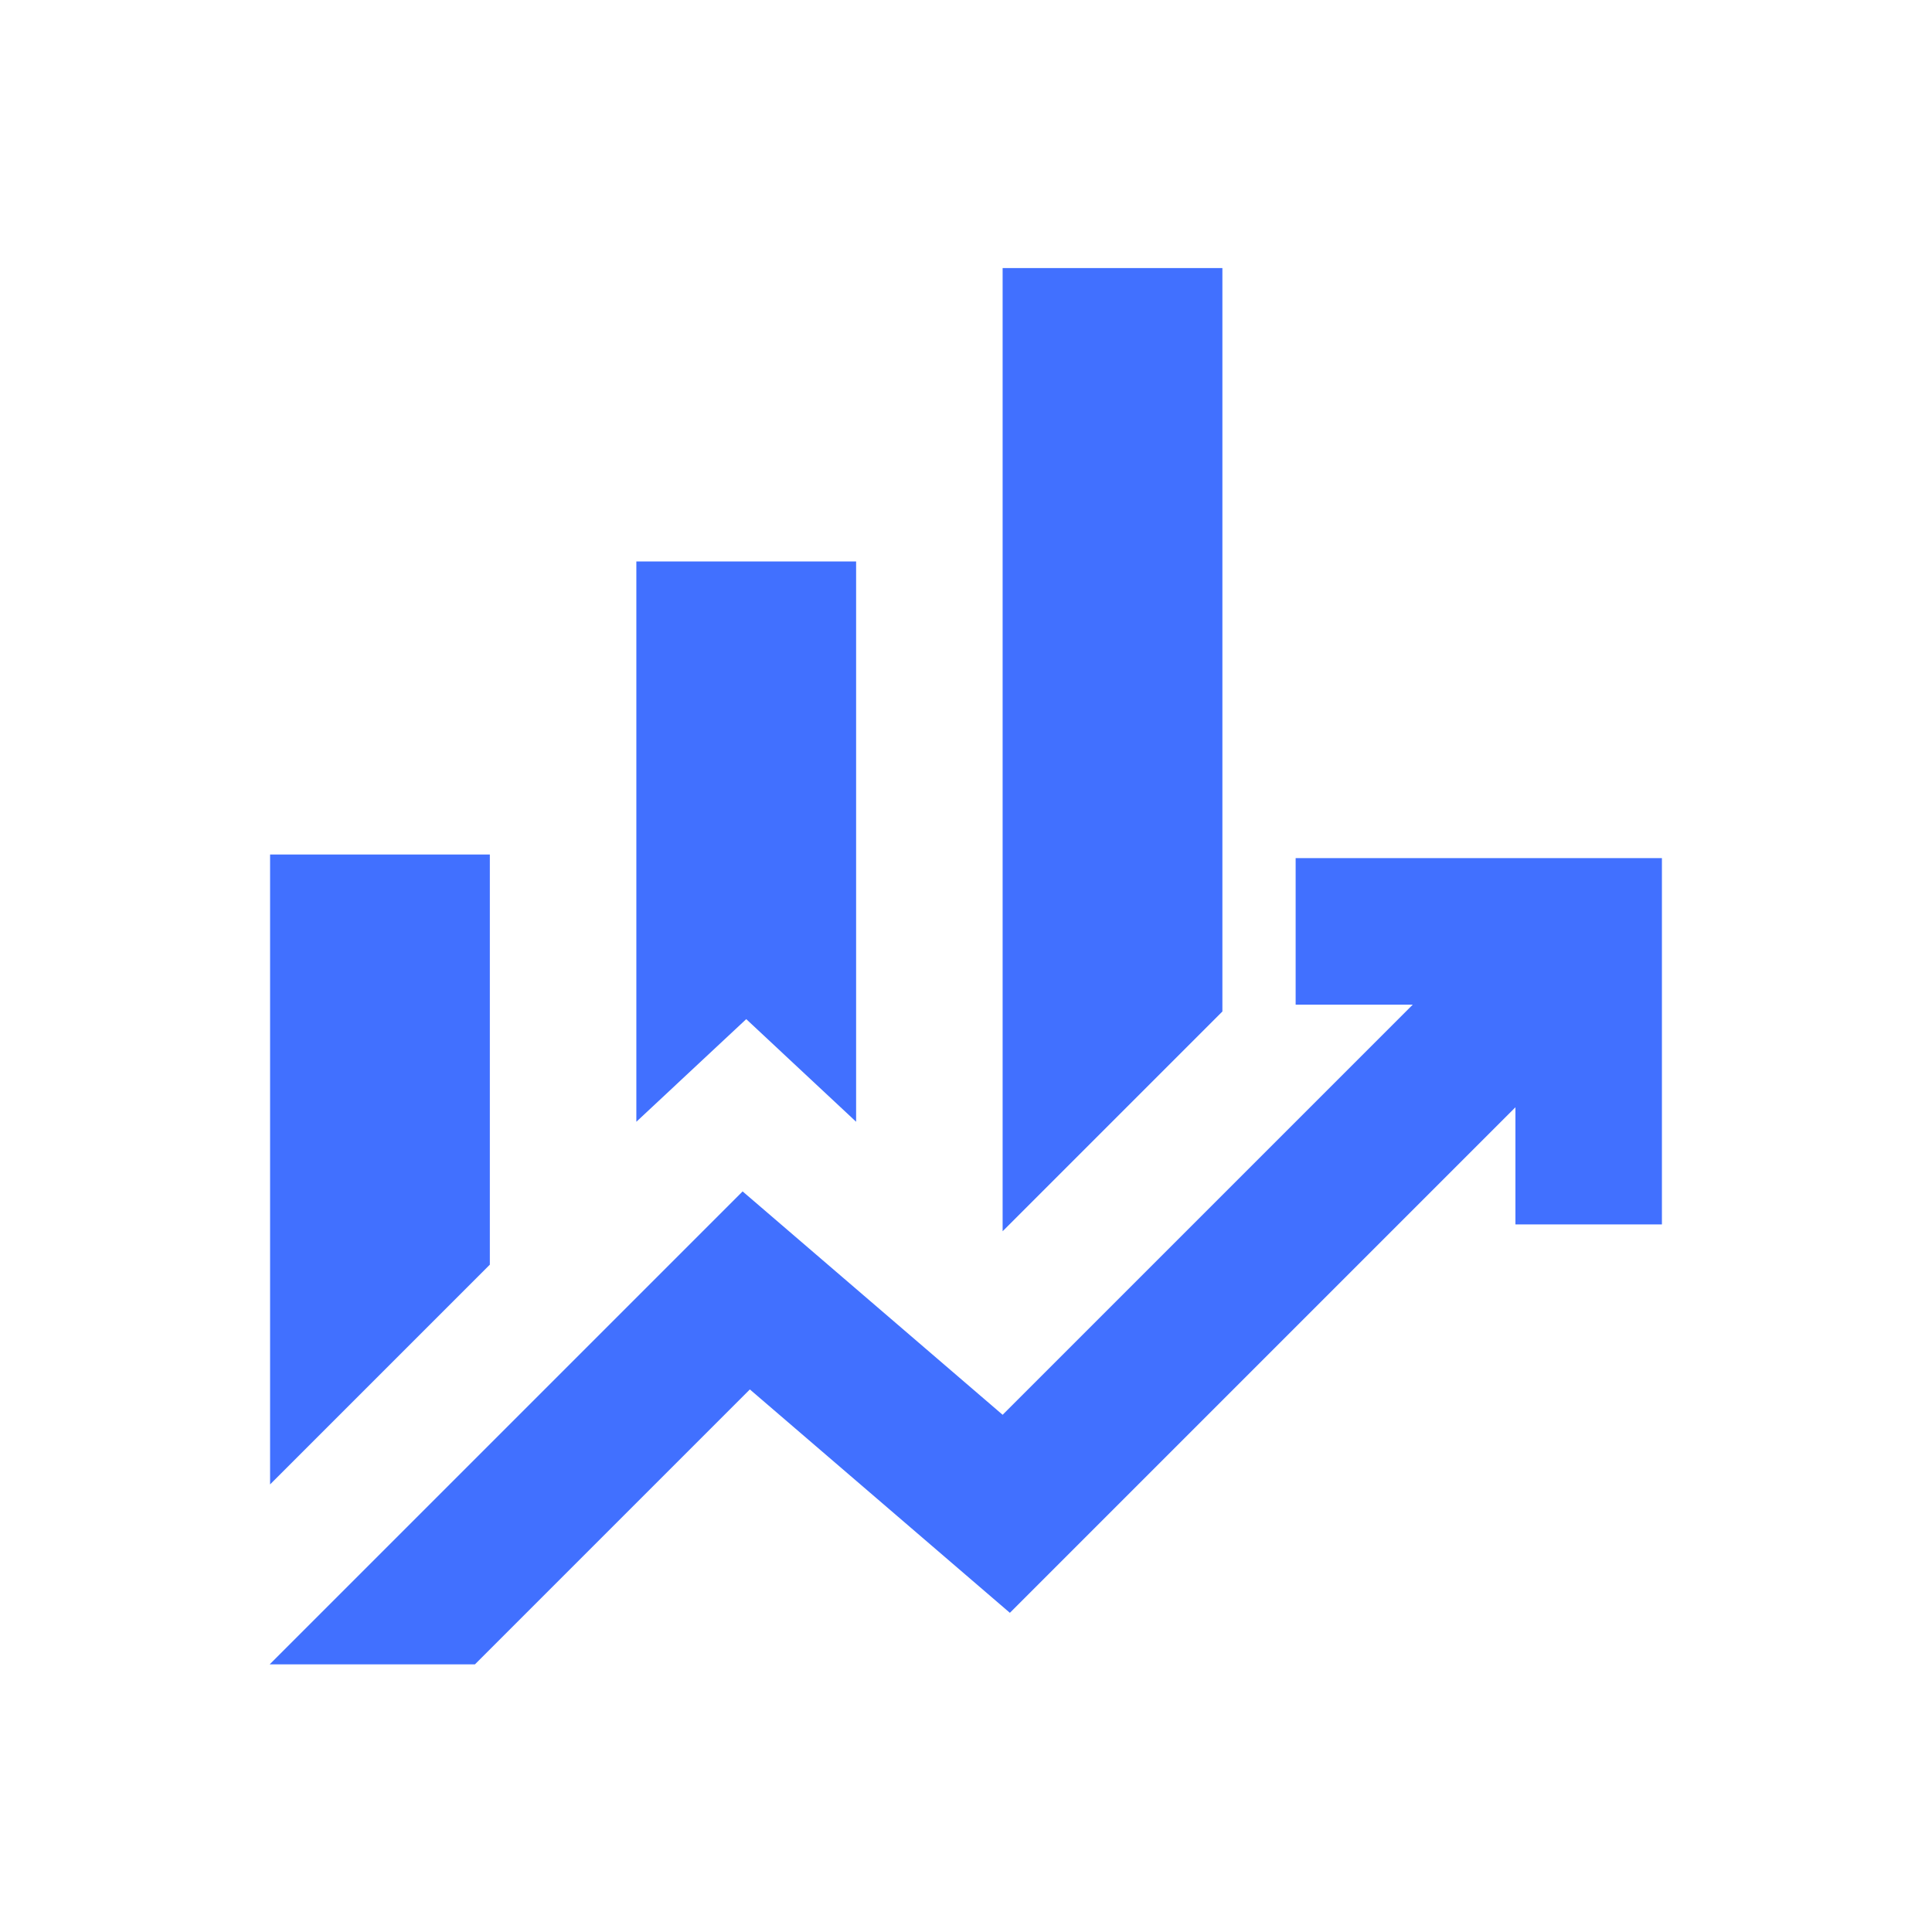 <?xml version="1.0" encoding="UTF-8"?>
<svg id="Layer_1" data-name="Layer 1" xmlns="http://www.w3.org/2000/svg" viewBox="0 0 48 48">
  <defs>
    <style>
      .cls-1 {
        fill: #4170ff;
      }
    </style>
  </defs>
  <path class="cls-1" d="M15.81,27.87v-13.92h5.46v13.92l-2.73-2.55-2.73,2.55ZM24.91,30.6V6.66h5.46v18.47l-5.46,5.46ZM6.71,36.88v-15.65h5.46v10.19l-5.46,5.46ZM6.71,41.34l11.74-11.74,6.46,5.55,10.19-10.19h-2.91v-3.64h9.1v9.1h-3.64v-2.91l-12.56,12.56-6.46-5.55-6.83,6.83h-5.1Z"/>
</svg>